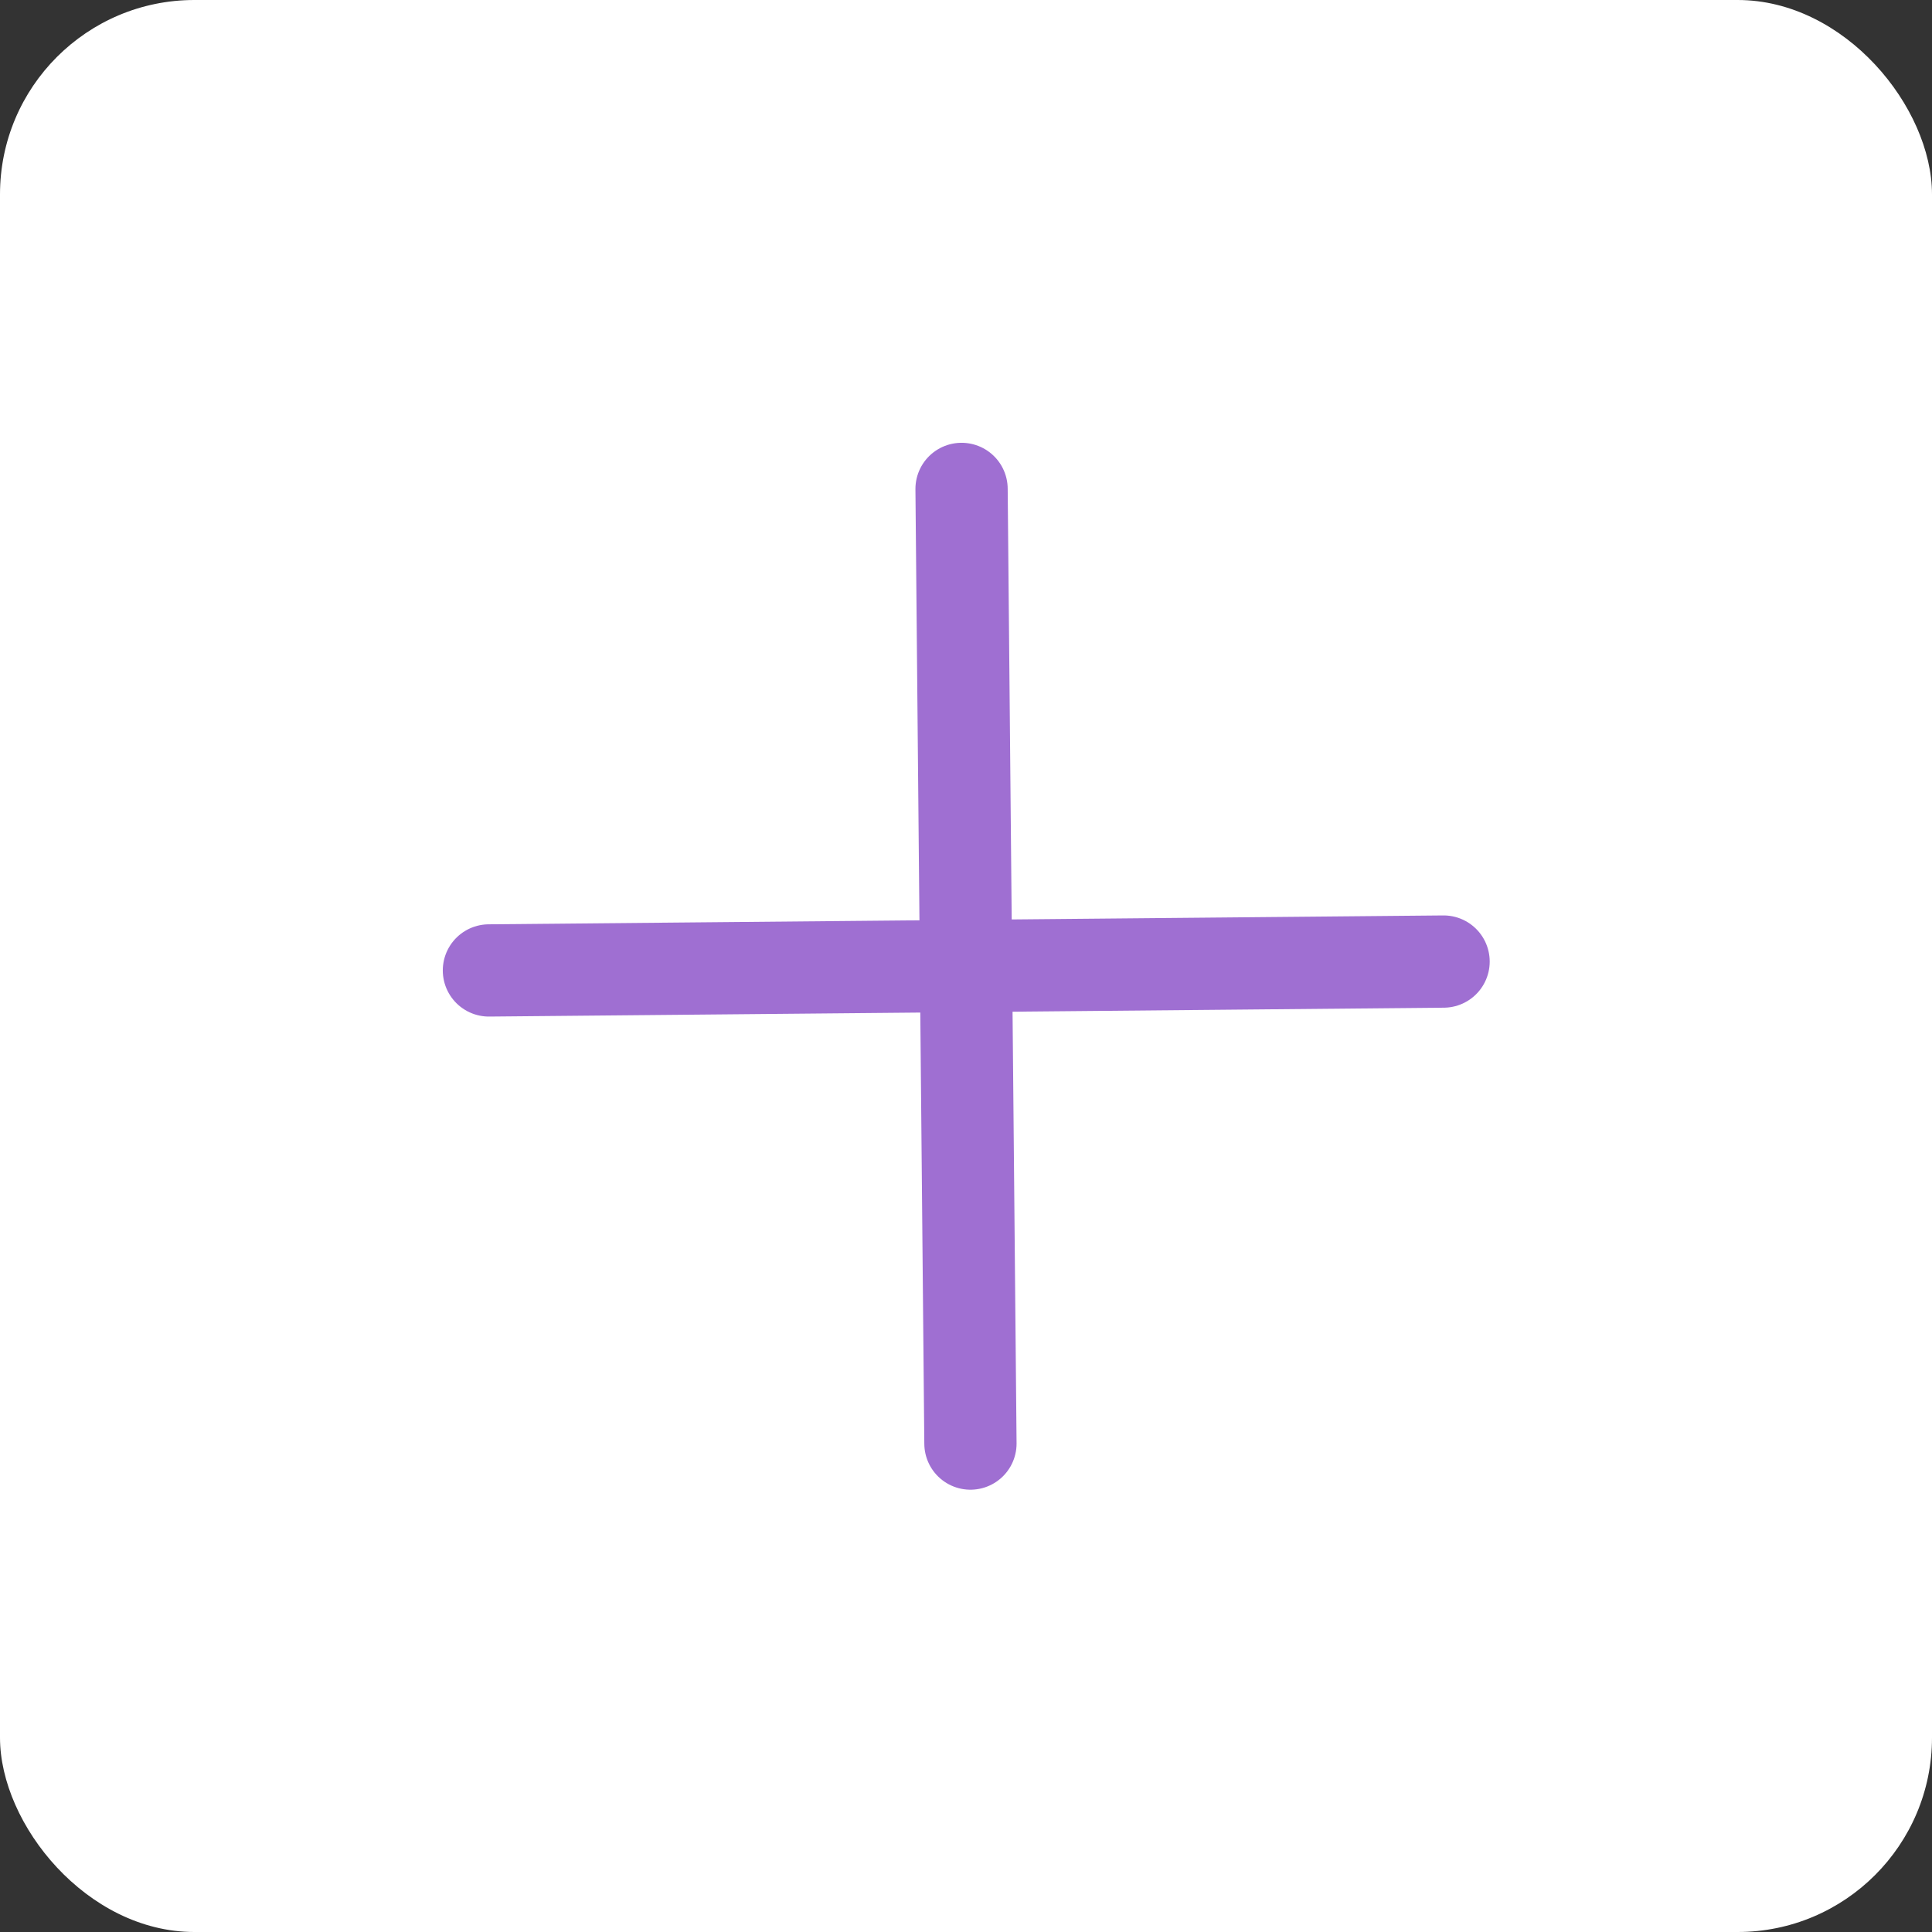 <?xml version="1.0" encoding="UTF-8"?>
<!DOCTYPE svg PUBLIC "-//W3C//DTD SVG 1.1//EN" "http://www.w3.org/Graphics/SVG/1.1/DTD/svg11.dtd">
<!-- Creator: CorelDRAW 2020 (64-Bit) -->
<svg xmlns="http://www.w3.org/2000/svg" xml:space="preserve" width="20px" height="20px" version="1.1" style="shape-rendering:geometricPrecision; text-rendering:geometricPrecision; image-rendering:optimizeQuality; fill-rule:evenodd; clip-rule:evenodd"
viewBox="0 0 39.16 39.16"
 xmlns:xlink="http://www.w3.org/1999/xlink"
 xmlns:xodm="http://www.corel.com/coreldraw/odm/2003">
 <rect x="0" y="0" width="39.16" height="39.16" fill="#333333" stroke="none"/>
 <defs>
  <style type="text/css">
   <![CDATA[
    .str0 {stroke:#9f6fd2;stroke-width:1.87;stroke-linecap:round;stroke-linejoin:round;stroke-miterlimit:22.926}
    .fil1 {fill:none}
    .fil0 {fill:#fff}
   ]]>
  </style>
 </defs>
 <g id="Layer_x0020_1">
  <rect class="fil0" x="-0" y="-0" width="39.16" height="39.16" rx="3.94" ry="3.94"/>
  <line class="fil1 str0" x1="19.49" y1="9.91" x2="19.67" y2= "29.26" />
  <line class="fil1 str0" x1="29.26" y1="19.49" x2="9.91" y2= "19.67" />
 </g>
</svg>
